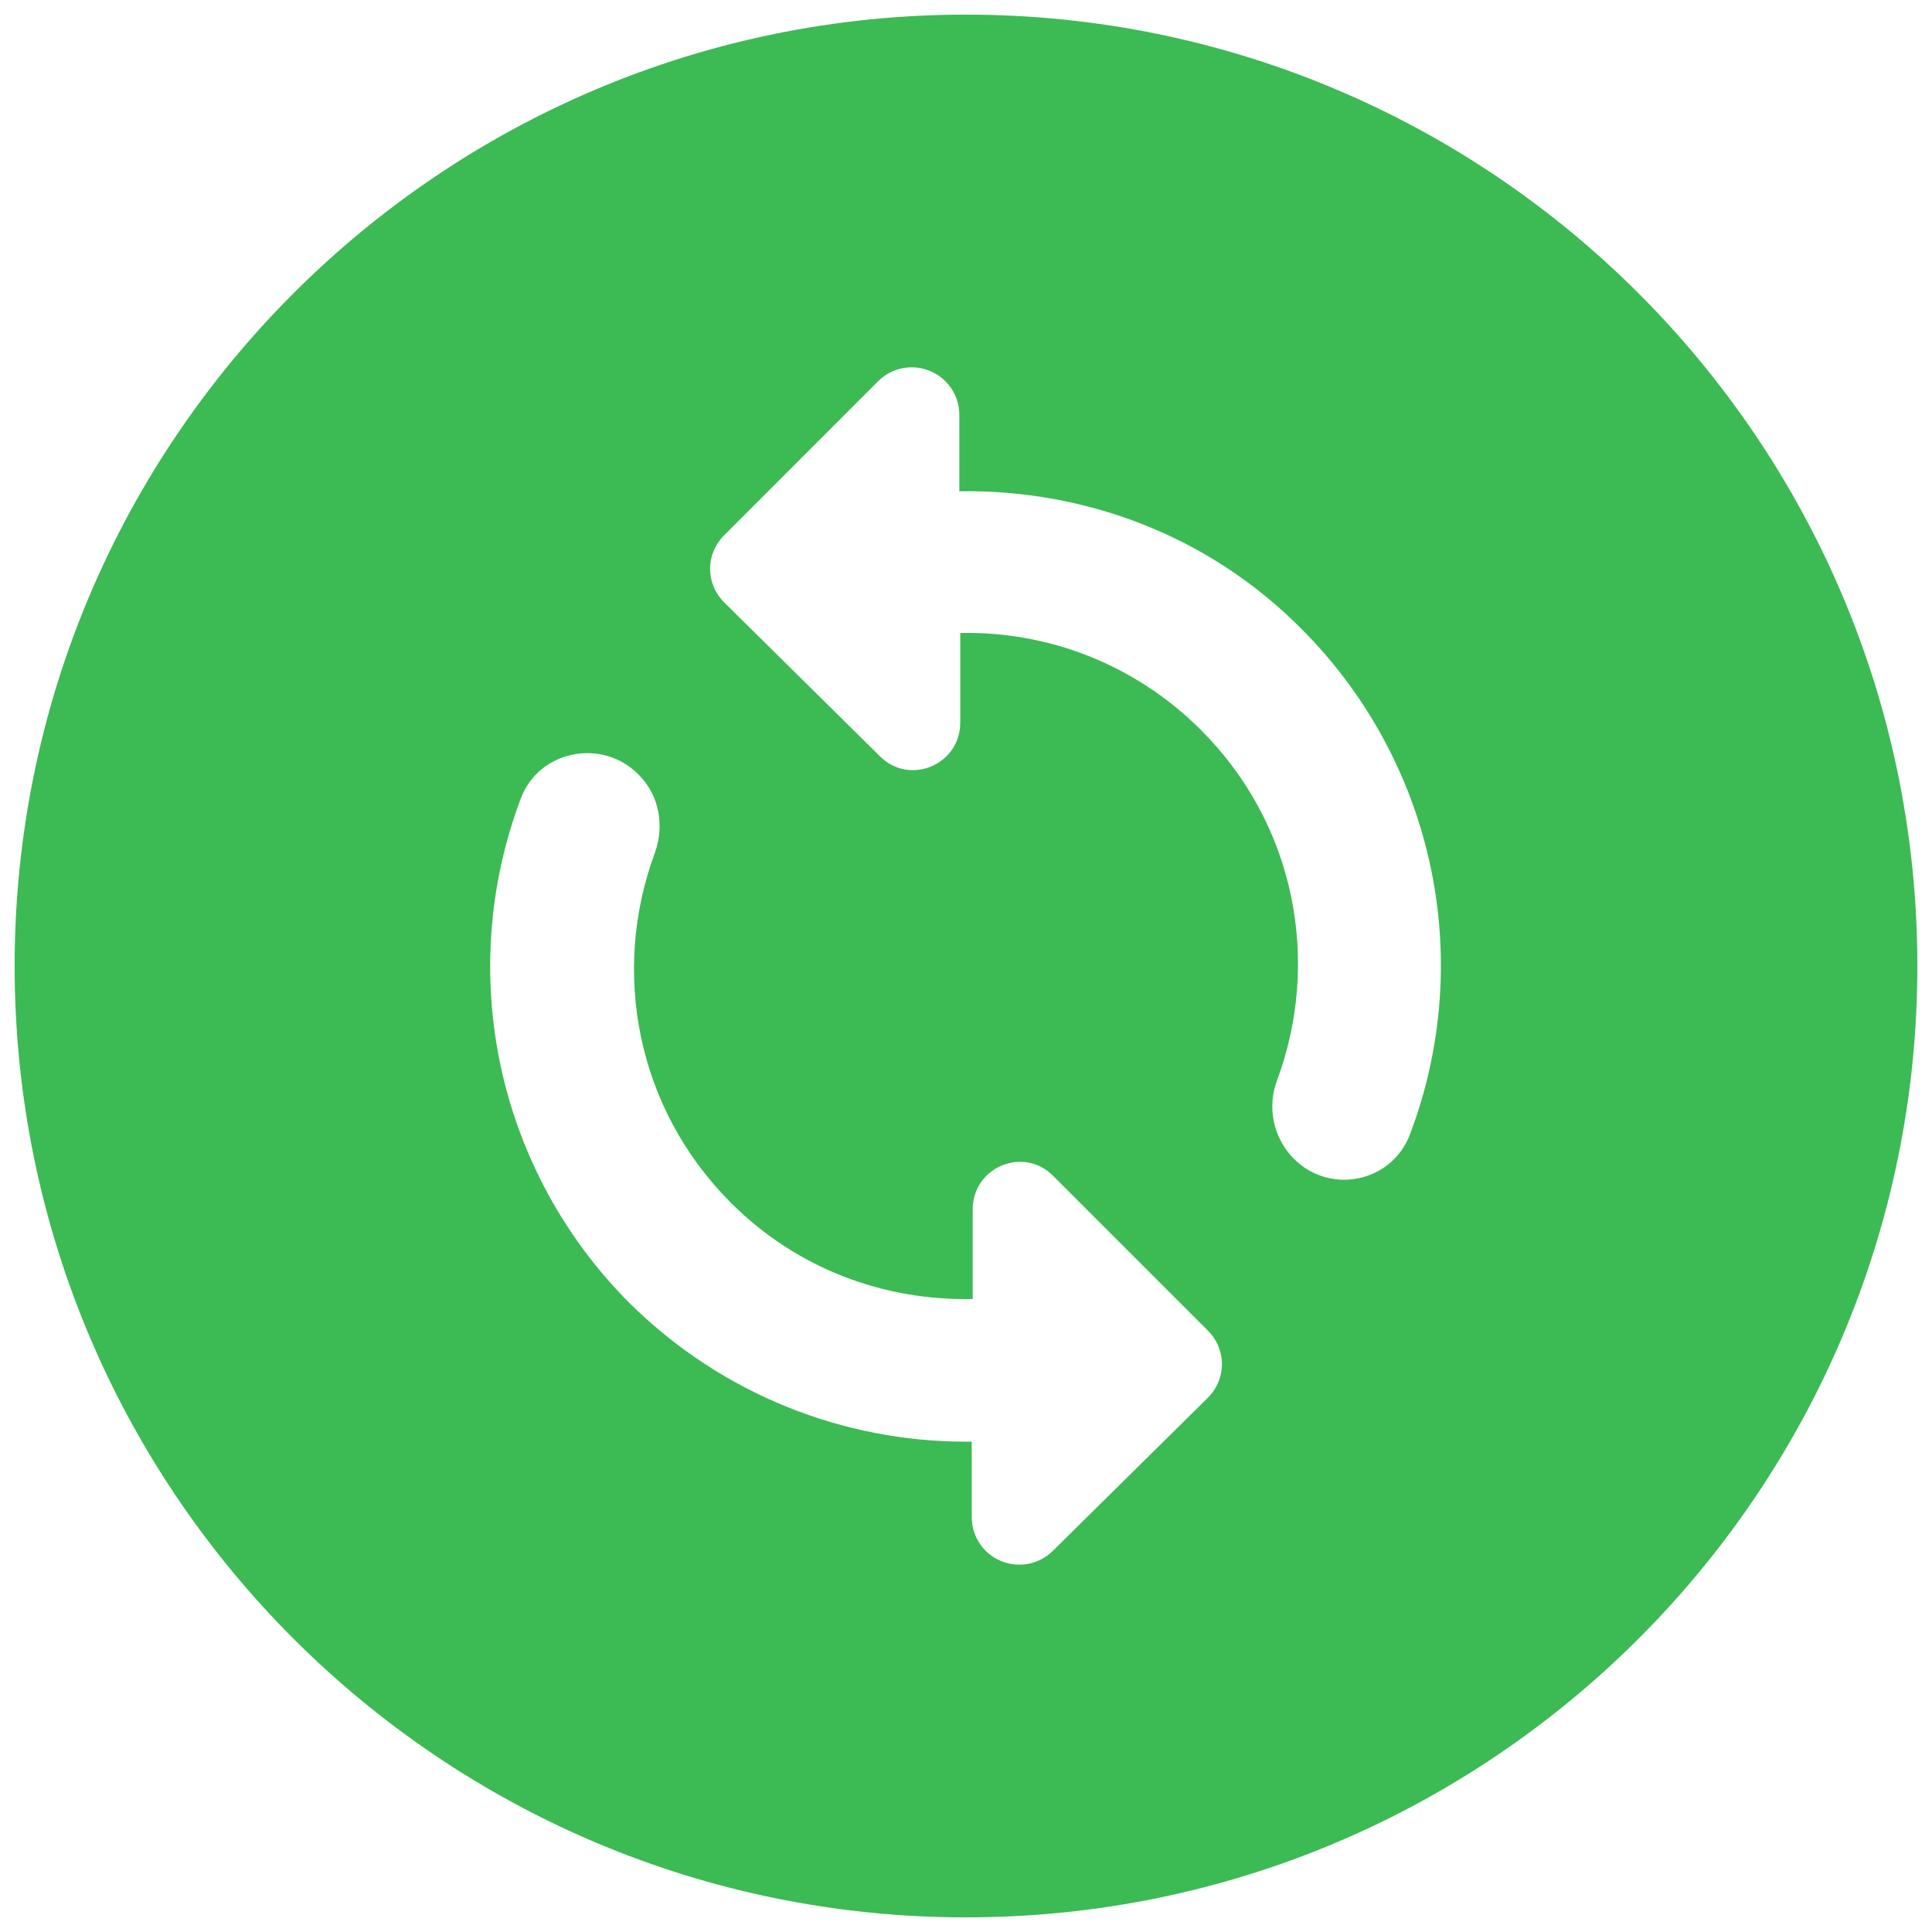 <svg width="33" height="33" viewBox="0 0 33 33" fill="none" xmlns="http://www.w3.org/2000/svg">
<path d="M16.5 0.25C7.53 0.25 0.25 7.53 0.25 16.5C0.25 25.47 7.53 32.75 16.5 32.75C25.47 32.75 32.75 25.47 32.75 16.5C32.75 7.53 25.47 0.25 16.5 0.25ZM17.979 26.494C17.865 26.605 17.721 26.681 17.565 26.711C17.409 26.741 17.248 26.725 17.101 26.665C16.953 26.604 16.827 26.502 16.738 26.37C16.649 26.239 16.6 26.084 16.598 25.925V24.625H16.5C14.42 24.625 12.34 23.829 10.748 22.253C9.644 21.146 8.883 19.746 8.554 18.219C8.226 16.692 8.344 15.102 8.895 13.64C9.204 12.811 10.293 12.6 10.91 13.234C11.268 13.591 11.349 14.111 11.186 14.566C10.439 16.581 10.861 18.921 12.486 20.546C13.624 21.684 15.119 22.22 16.614 22.188V20.66C16.614 19.929 17.491 19.571 17.995 20.091L20.628 22.724C20.953 23.049 20.953 23.552 20.628 23.878L17.979 26.494ZM22.09 19.782C21.922 19.61 21.807 19.392 21.758 19.157C21.709 18.921 21.728 18.675 21.814 18.45C22.561 16.435 22.139 14.095 20.514 12.47C19.376 11.332 17.881 10.78 16.402 10.812V12.34C16.402 13.071 15.525 13.429 15.021 12.909L12.373 10.293C12.047 9.967 12.047 9.464 12.373 9.139L15.005 6.506C15.119 6.395 15.262 6.319 15.418 6.289C15.575 6.258 15.736 6.275 15.883 6.335C16.03 6.396 16.156 6.498 16.246 6.63C16.335 6.761 16.384 6.916 16.386 7.075V8.391C18.499 8.359 20.628 9.123 22.236 10.748C23.34 11.854 24.101 13.254 24.43 14.781C24.758 16.308 24.64 17.898 24.089 19.36C23.78 20.205 22.707 20.416 22.09 19.782Z" fill="#3CBA54"/>
</svg>
